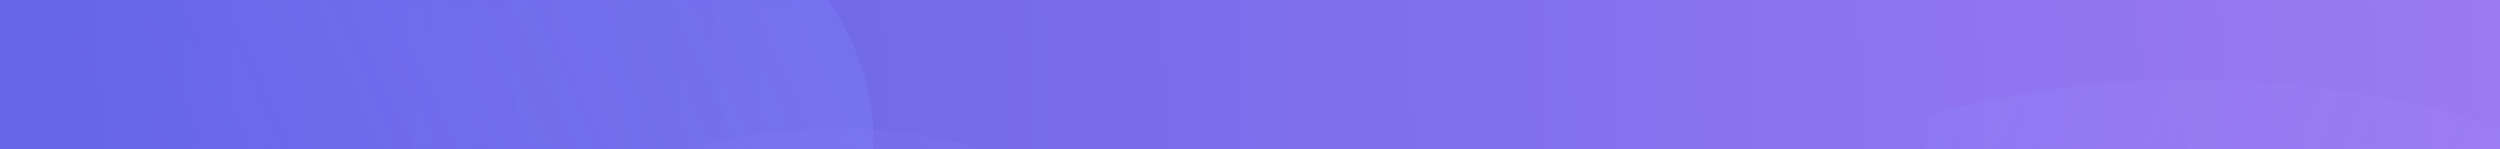 <svg xmlns="http://www.w3.org/2000/svg" xmlns:xlink="http://www.w3.org/1999/xlink" width="1440" height="86" viewBox="0 0 1440 86">
    <defs>
        <linearGradient id="b" x1="2.318%" x2="100.78%" y1="50.033%" y2="49.822%">
            <stop offset="0%" stop-color="#5F62E6"/>
            <stop offset="100%" stop-color="#9C7AF2"/>
        </linearGradient>
        <path id="a" d="M0 0h1440v86H0z"/>
        <linearGradient id="c" x1="100.78%" x2="2.554%" y1="32.323%" y2="58.286%">
            <stop offset="0%" stop-color="#7D8DFF"/>
            <stop offset="100%" stop-color="#CA89FF" stop-opacity="0"/>
        </linearGradient>
        <linearGradient id="e" x1="100.78%" x2="2.554%" y1="32.237%" y2="58.326%">
            <stop offset="0%" stop-color="#7D8DFF"/>
            <stop offset="100%" stop-color="#CA89FF" stop-opacity="0"/>
        </linearGradient>
    </defs>
    <g fill="none" fill-rule="evenodd">
        <mask id="d" fill="#fff">
            <use xlink:href="#a"/>
        </mask>
        <use fill="url(#b)" xlink:href="#a"/>
        <path fill="url(#c)" d="M610.309 106.108c69.676 42.896 65.58 112.544-9.15 155.563-74.728 43.019-191.791 43.118-261.468.221-69.676-42.896-65.58-112.544 9.15-155.563 74.728-43.019 191.791-43.118 261.468-.221z" mask="url(#d)" opacity=".4"/>
        <path fill="url(#e)" d="M1533.915 107.589c133.326 82.283 125.488 215.88-17.506 298.398-142.995 82.518-366.997 82.708-500.324.424-133.326-82.283-125.488-215.88 17.506-298.398 142.995-82.518 366.997-82.708 500.324-.424z" mask="url(#d)" opacity=".5" transform="matrix(-1 0 0 1 2550 0)"/>
        <path fill="url(#e)" d="M407.915-62.411c133.326 82.283 125.488 215.88-17.506 298.398-142.995 82.518-366.997 82.708-500.324.424-133.326-82.283-125.488-215.88 17.506-298.398 142.995-82.518 366.997-82.708 500.324-.424z" mask="url(#d)" opacity=".5"/>
    </g>
</svg>
